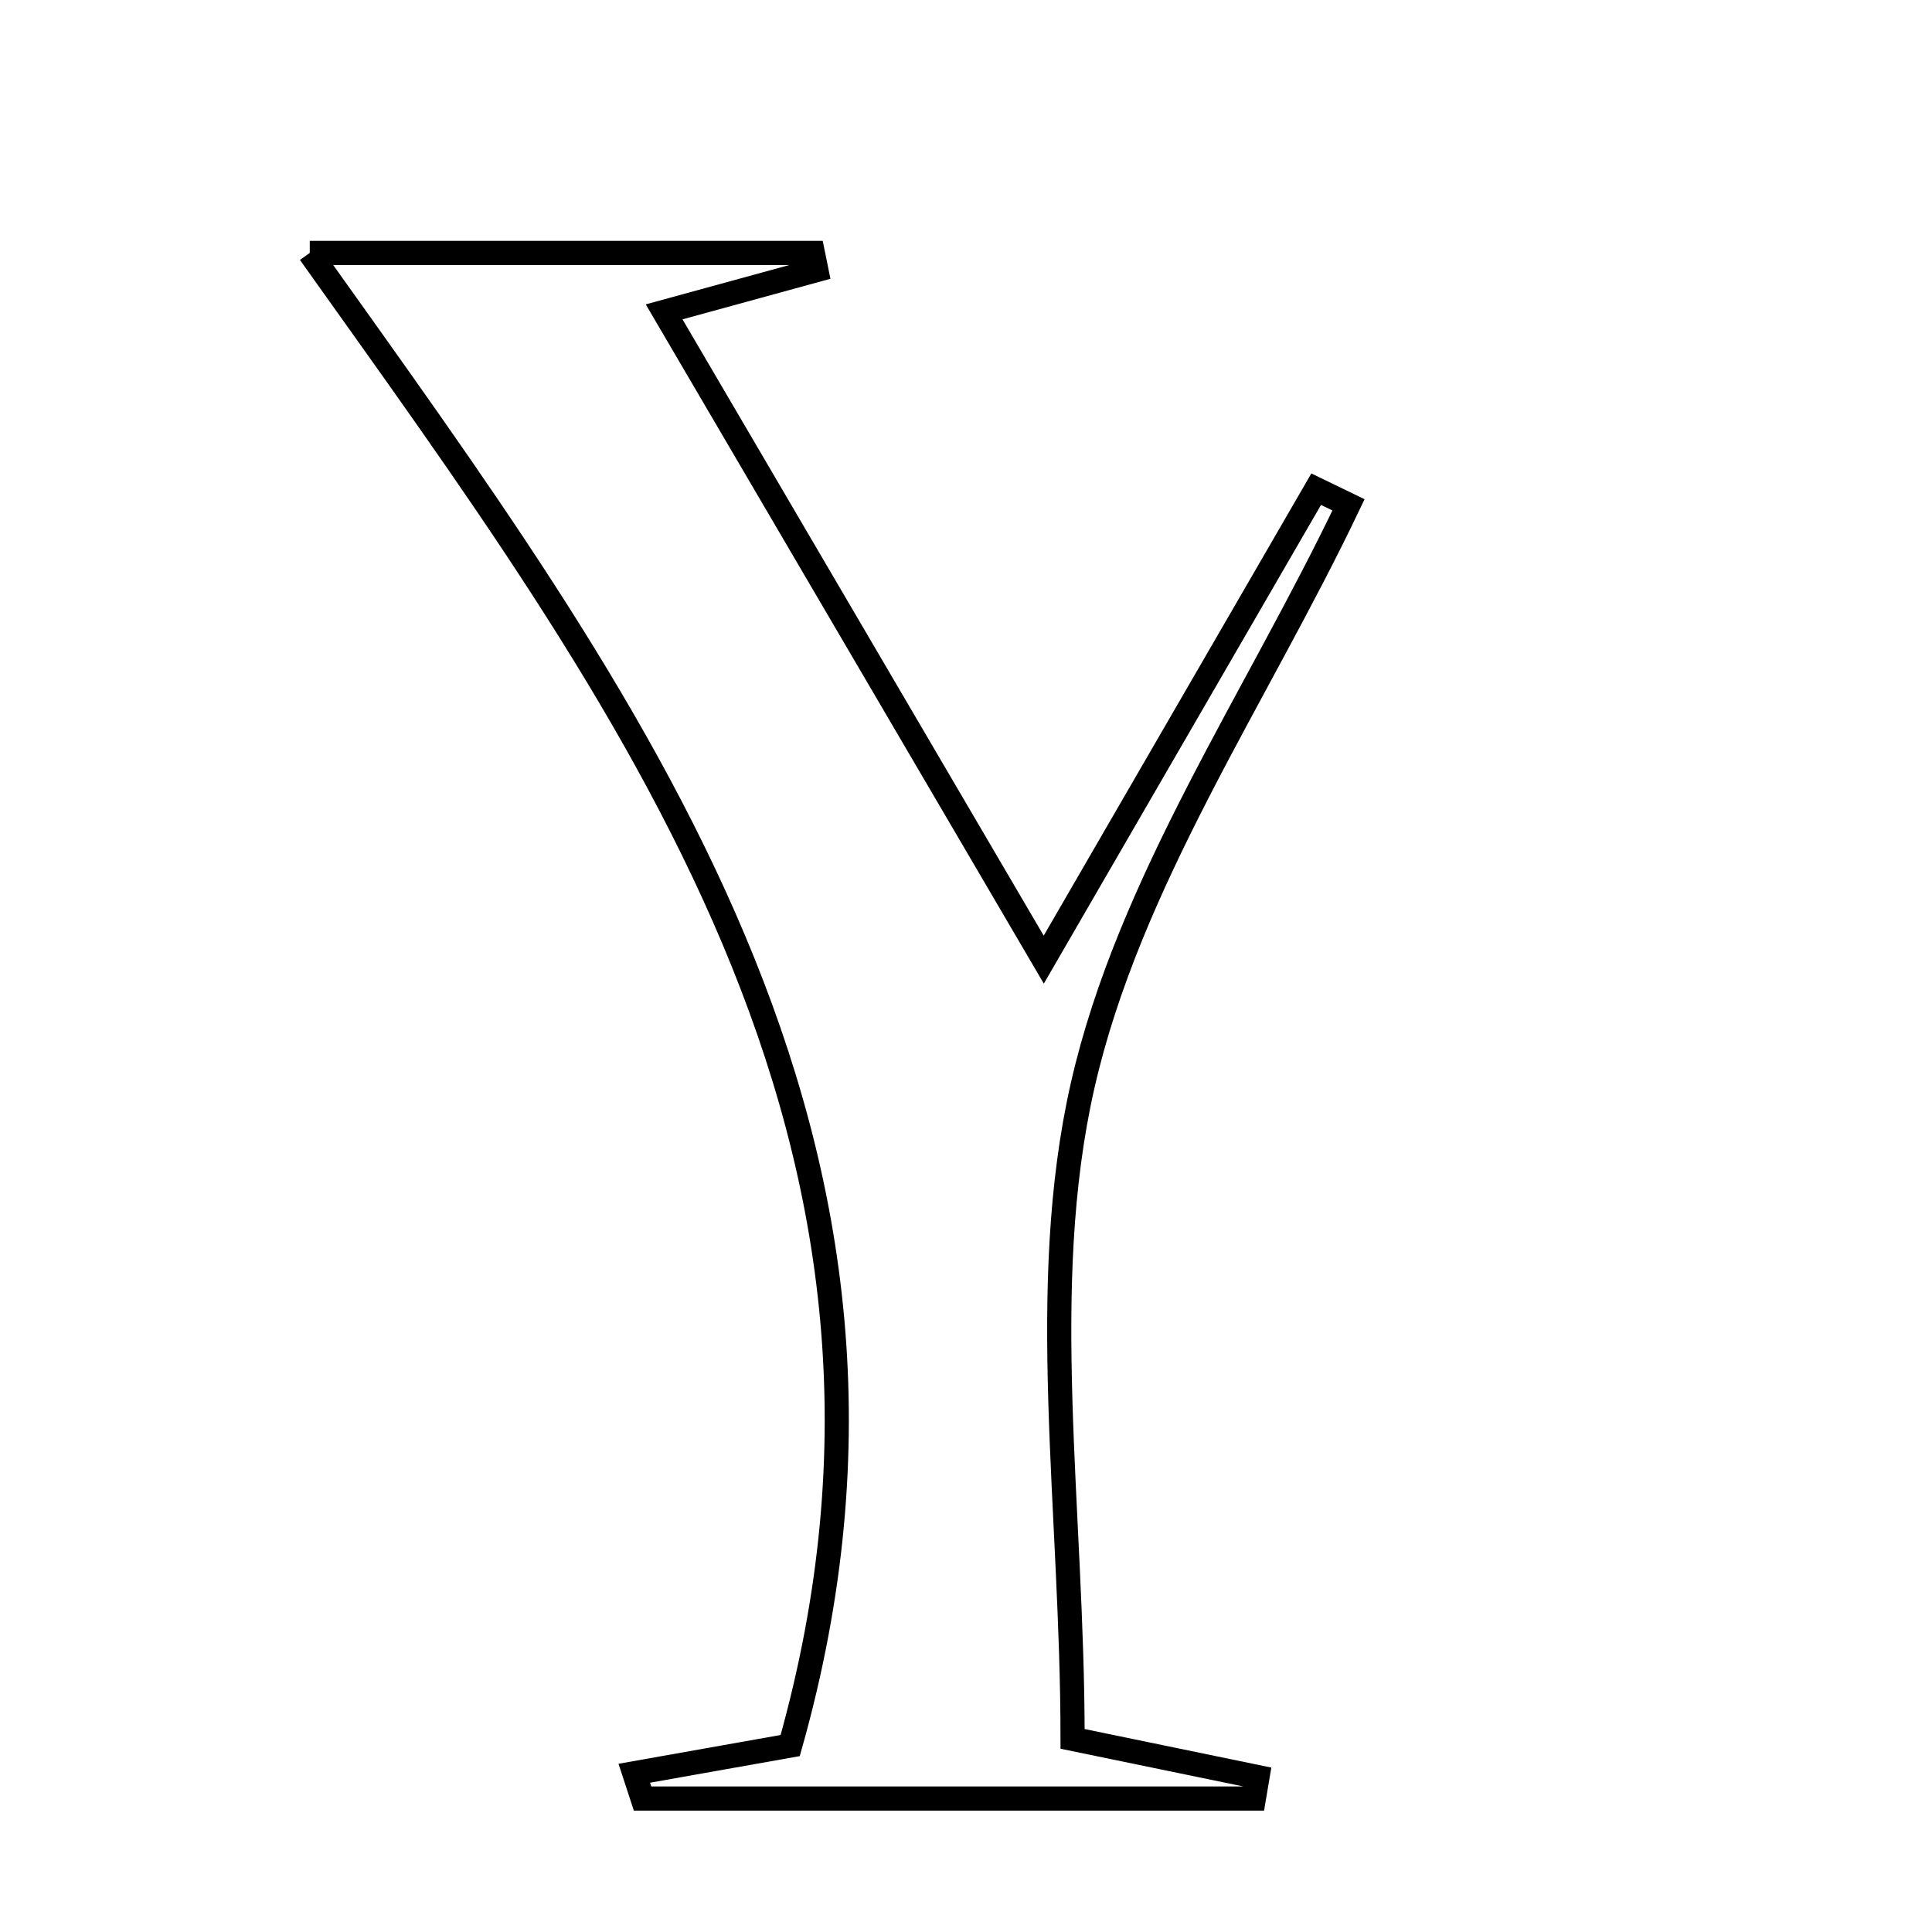 <svg xmlns="http://www.w3.org/2000/svg" viewBox="0.0 0.0 24.0 24.0" height="200px" width="200px"><path fill="none" stroke="black" stroke-width=".3" stroke-opacity="1.0"  filling="0" d="M3.848 3.142 C5.805 3.142 7.952 3.142 10.097 3.142 C10.111 3.213 10.125 3.285 10.14 3.356 C9.619 3.499 9.099 3.641 8.25 3.874 C9.801 6.522 11.297 9.074 12.966 11.921 C14.213 9.766 15.281 7.922 16.35 6.077 C16.484 6.142 16.619 6.206 16.752 6.271 C15.61 8.666 14.023 10.96 13.449 13.485 C12.878 15.995 13.324 18.736 13.324 21.601 C14.092 21.759 14.857 21.917 15.621 22.075 C15.606 22.164 15.591 22.253 15.576 22.342 C13.045 22.342 10.513 22.342 7.982 22.342 C7.947 22.237 7.913 22.133 7.879 22.028 C8.528 21.913 9.176 21.798 9.816 21.684 C11.942 14.151 7.816 8.718 3.848 3.142"></path></svg>